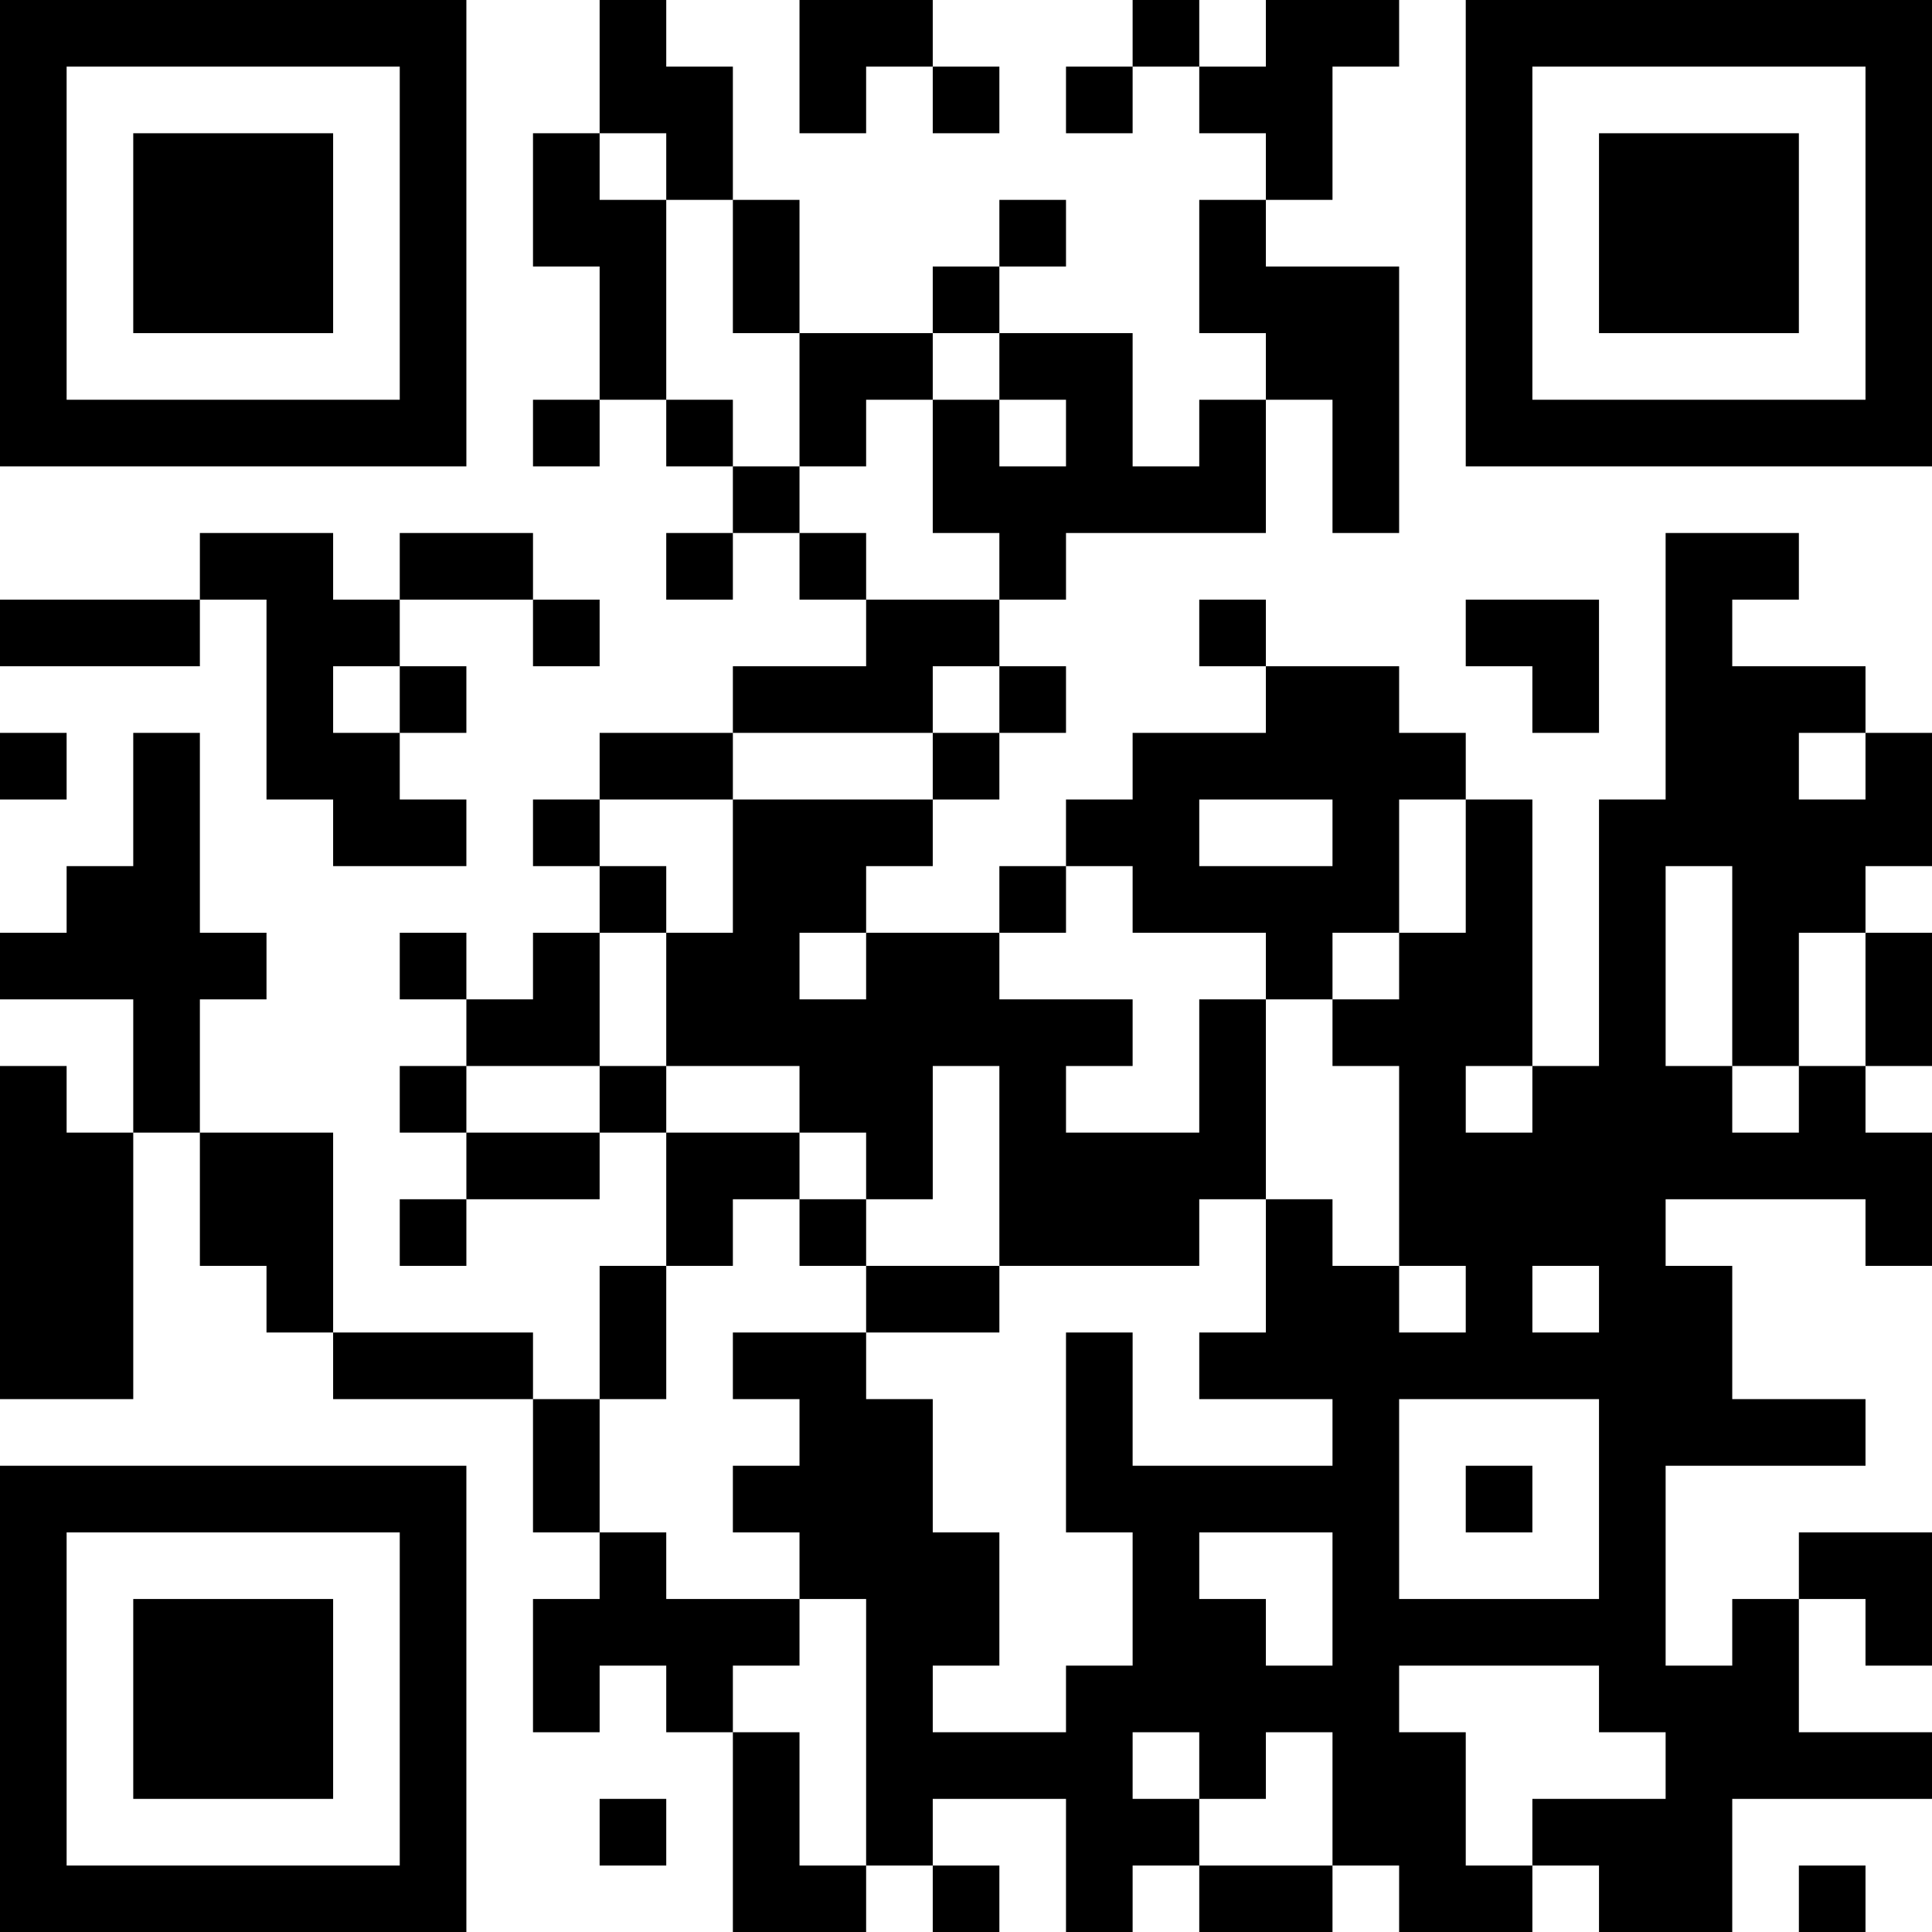 <?xml version="1.0" encoding="UTF-8"?>
<svg xmlns="http://www.w3.org/2000/svg" version="1.1" width="200" height="200" viewBox="0 0 200 200"><rect x="0" y="0" width="200" height="200" fill="#ffffff"/><g transform="scale(6.897)"><g transform="translate(0,0)"><path fill-rule="evenodd" d="M9 0L9 2L8 2L8 4L9 4L9 6L8 6L8 7L9 7L9 6L10 6L10 7L11 7L11 8L10 8L10 9L11 9L11 8L12 8L12 9L13 9L13 10L11 10L11 11L9 11L9 12L8 12L8 13L9 13L9 14L8 14L8 15L7 15L7 14L6 14L6 15L7 15L7 16L6 16L6 17L7 17L7 18L6 18L6 19L7 19L7 18L9 18L9 17L10 17L10 19L9 19L9 21L8 21L8 20L5 20L5 17L3 17L3 15L4 15L4 14L3 14L3 11L2 11L2 13L1 13L1 14L0 14L0 15L2 15L2 17L1 17L1 16L0 16L0 21L2 21L2 17L3 17L3 19L4 19L4 20L5 20L5 21L8 21L8 23L9 23L9 24L8 24L8 26L9 26L9 25L10 25L10 26L11 26L11 29L13 29L13 28L14 28L14 29L15 29L15 28L14 28L14 27L16 27L16 29L17 29L17 28L18 28L18 29L20 29L20 28L21 28L21 29L23 29L23 28L24 28L24 29L26 29L26 27L29 27L29 26L27 26L27 24L28 24L28 25L29 25L29 23L27 23L27 24L26 24L26 25L25 25L25 22L28 22L28 21L26 21L26 19L25 19L25 18L28 18L28 19L29 19L29 17L28 17L28 16L29 16L29 14L28 14L28 13L29 13L29 11L28 11L28 10L26 10L26 9L27 9L27 8L25 8L25 12L24 12L24 16L23 16L23 12L22 12L22 11L21 11L21 10L19 10L19 9L18 9L18 10L19 10L19 11L17 11L17 12L16 12L16 13L15 13L15 14L13 14L13 13L14 13L14 12L15 12L15 11L16 11L16 10L15 10L15 9L16 9L16 8L19 8L19 6L20 6L20 8L21 8L21 4L19 4L19 3L20 3L20 1L21 1L21 0L19 0L19 1L18 1L18 0L17 0L17 1L16 1L16 2L17 2L17 1L18 1L18 2L19 2L19 3L18 3L18 5L19 5L19 6L18 6L18 7L17 7L17 5L15 5L15 4L16 4L16 3L15 3L15 4L14 4L14 5L12 5L12 3L11 3L11 1L10 1L10 0ZM12 0L12 2L13 2L13 1L14 1L14 2L15 2L15 1L14 1L14 0ZM9 2L9 3L10 3L10 6L11 6L11 7L12 7L12 8L13 8L13 9L15 9L15 8L14 8L14 6L15 6L15 7L16 7L16 6L15 6L15 5L14 5L14 6L13 6L13 7L12 7L12 5L11 5L11 3L10 3L10 2ZM3 8L3 9L0 9L0 10L3 10L3 9L4 9L4 12L5 12L5 13L7 13L7 12L6 12L6 11L7 11L7 10L6 10L6 9L8 9L8 10L9 10L9 9L8 9L8 8L6 8L6 9L5 9L5 8ZM22 9L22 10L23 10L23 11L24 11L24 9ZM5 10L5 11L6 11L6 10ZM14 10L14 11L11 11L11 12L9 12L9 13L10 13L10 14L9 14L9 16L7 16L7 17L9 17L9 16L10 16L10 17L12 17L12 18L11 18L11 19L10 19L10 21L9 21L9 23L10 23L10 24L12 24L12 25L11 25L11 26L12 26L12 28L13 28L13 24L12 24L12 23L11 23L11 22L12 22L12 21L11 21L11 20L13 20L13 21L14 21L14 23L15 23L15 25L14 25L14 26L16 26L16 25L17 25L17 23L16 23L16 20L17 20L17 22L20 22L20 21L18 21L18 20L19 20L19 18L20 18L20 19L21 19L21 20L22 20L22 19L21 19L21 16L20 16L20 15L21 15L21 14L22 14L22 12L21 12L21 14L20 14L20 15L19 15L19 14L17 14L17 13L16 13L16 14L15 14L15 15L17 15L17 16L16 16L16 17L18 17L18 15L19 15L19 18L18 18L18 19L15 19L15 16L14 16L14 18L13 18L13 17L12 17L12 16L10 16L10 14L11 14L11 12L14 12L14 11L15 11L15 10ZM0 11L0 12L1 12L1 11ZM27 11L27 12L28 12L28 11ZM18 12L18 13L20 13L20 12ZM25 13L25 16L26 16L26 17L27 17L27 16L28 16L28 14L27 14L27 16L26 16L26 13ZM12 14L12 15L13 15L13 14ZM22 16L22 17L23 17L23 16ZM12 18L12 19L13 19L13 20L15 20L15 19L13 19L13 18ZM23 19L23 20L24 20L24 19ZM21 21L21 24L24 24L24 21ZM22 22L22 23L23 23L23 22ZM18 23L18 24L19 24L19 25L20 25L20 23ZM21 25L21 26L22 26L22 28L23 28L23 27L25 27L25 26L24 26L24 25ZM17 26L17 27L18 27L18 28L20 28L20 26L19 26L19 27L18 27L18 26ZM9 27L9 28L10 28L10 27ZM27 28L27 29L28 29L28 28ZM0 0L0 7L7 7L7 0ZM1 1L1 6L6 6L6 1ZM2 2L2 5L5 5L5 2ZM22 0L22 7L29 7L29 0ZM23 1L23 6L28 6L28 1ZM24 2L24 5L27 5L27 2ZM0 22L0 29L7 29L7 22ZM1 23L1 28L6 28L6 23ZM2 24L2 27L5 27L5 24Z" fill="#000000"/></g></g></svg>
